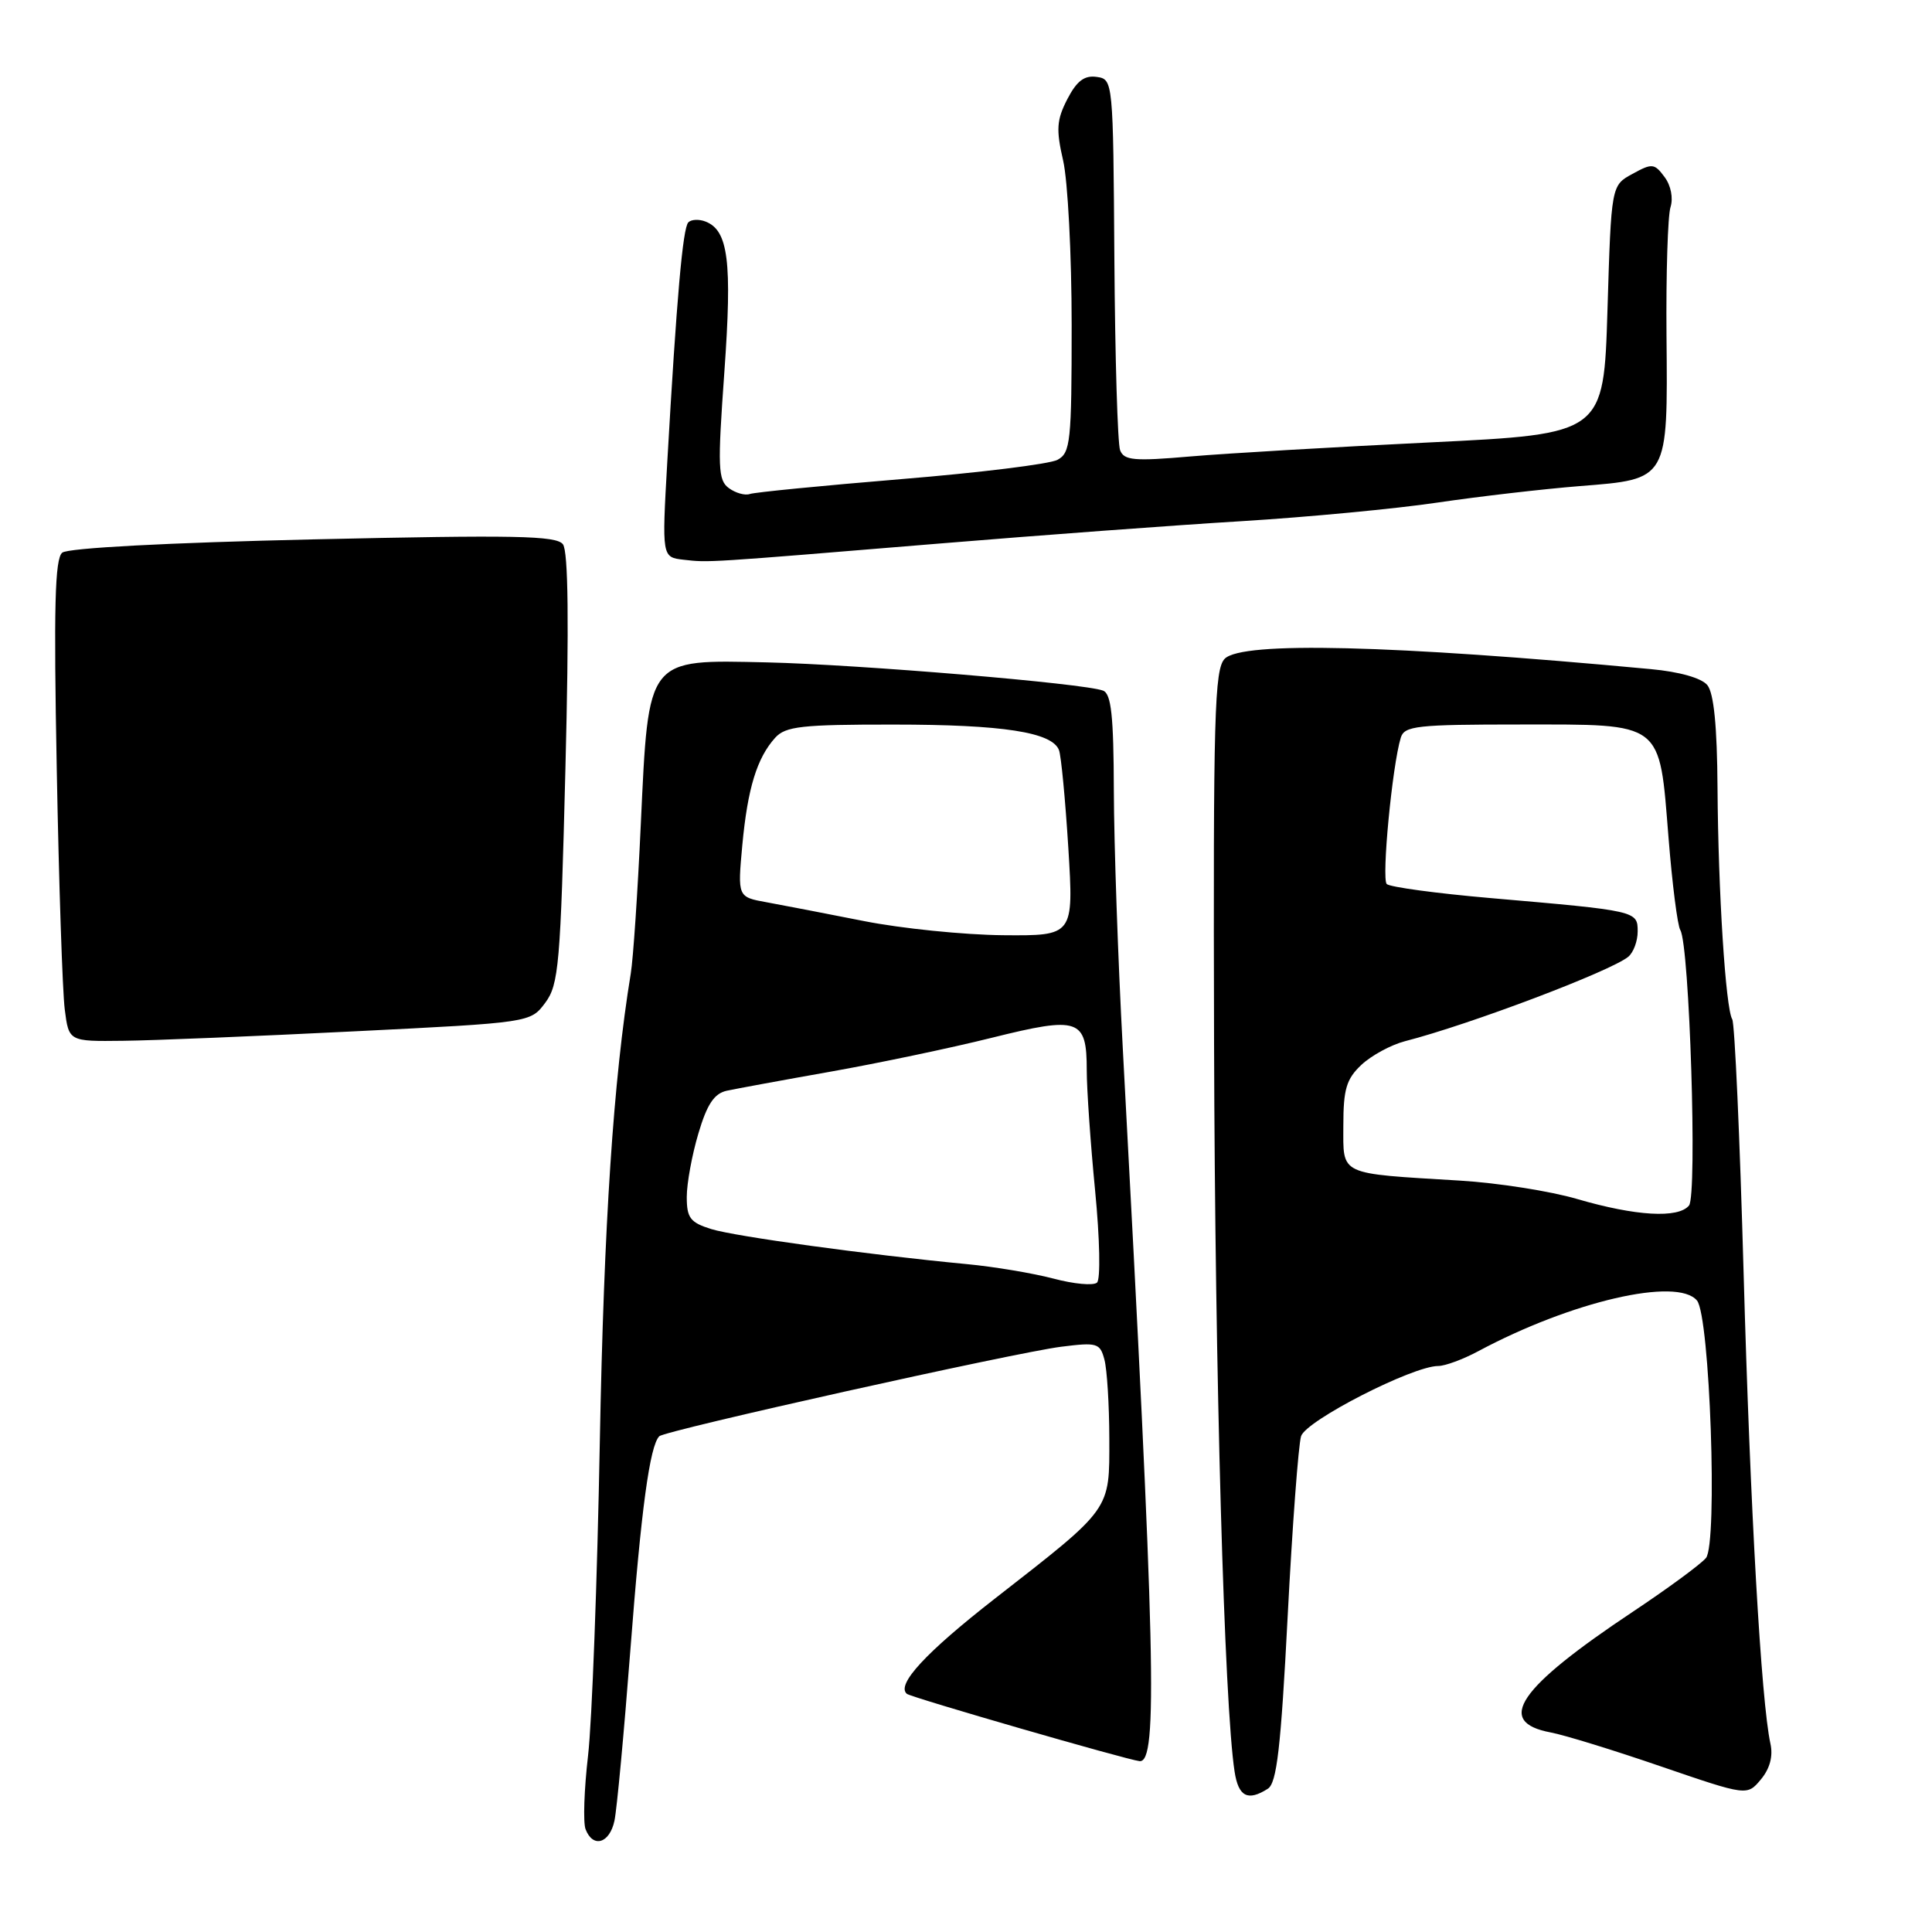 <?xml version="1.0" encoding="UTF-8" standalone="no"?>
<!DOCTYPE svg PUBLIC "-//W3C//DTD SVG 1.1//EN" "http://www.w3.org/Graphics/SVG/1.1/DTD/svg11.dtd" >
<svg xmlns="http://www.w3.org/2000/svg" xmlns:xlink="http://www.w3.org/1999/xlink" version="1.1" viewBox="0 0 256 256">
 <g >
 <path fill="currentColor"
d=" M 81.42 241.25 C 81.74 239.74 82.69 229.54 83.53 218.60 C 84.96 199.94 86.10 191.57 87.36 190.31 C 88.12 189.55 134.45 179.23 140.61 178.45 C 145.38 177.85 145.76 177.96 146.34 180.15 C 146.69 181.44 146.98 186.15 146.99 190.60 C 147.00 200.23 147.40 199.68 131.78 211.86 C 122.64 218.99 118.73 223.23 120.16 224.44 C 120.72 224.92 149.38 233.20 151.00 233.36 C 153.45 233.59 153.11 219.45 148.78 139.00 C 148.14 127.17 147.61 111.77 147.59 104.77 C 147.56 94.85 147.25 91.93 146.16 91.51 C 143.67 90.55 113.81 88.05 101.63 87.77 C 85.61 87.41 85.95 86.97 84.91 109.21 C 84.50 118.17 83.90 127.08 83.58 129.00 C 81.28 143.03 80.02 162.14 79.48 191.00 C 79.14 209.43 78.44 228.16 77.92 232.63 C 77.40 237.11 77.25 241.49 77.59 242.38 C 78.57 244.93 80.78 244.27 81.42 241.25 Z  M 167.99 237.02 C 169.18 236.27 169.72 231.64 170.62 214.22 C 171.24 202.19 172.05 191.43 172.40 190.30 C 173.06 188.23 187.18 181.00 190.58 181.00 C 191.48 181.00 193.86 180.12 195.86 179.05 C 208.20 172.44 222.25 169.18 224.86 172.33 C 226.57 174.39 227.62 204.54 226.05 206.44 C 225.36 207.27 221.02 210.46 216.41 213.53 C 201.13 223.70 198.08 228.17 205.48 229.56 C 207.30 229.90 213.89 231.93 220.14 234.08 C 231.50 237.97 231.50 237.97 233.33 235.78 C 234.52 234.35 234.96 232.70 234.59 231.04 C 233.37 225.48 231.91 199.87 231.04 168.76 C 230.54 150.75 229.86 135.58 229.53 135.06 C 228.66 133.64 227.67 118.21 227.58 104.41 C 227.53 96.21 227.09 91.83 226.23 90.78 C 225.45 89.84 222.53 89.01 218.73 88.66 C 184.35 85.45 164.61 84.97 162.29 87.28 C 160.92 88.66 160.75 94.72 160.87 138.17 C 160.99 182.39 162.22 225.90 163.59 234.75 C 164.10 238.07 165.34 238.71 167.99 237.02 Z  M 46.89 136.66 C 70.29 135.50 70.29 135.50 72.25 132.87 C 74.04 130.46 74.27 127.85 74.92 101.87 C 75.41 82.60 75.30 73.06 74.59 72.12 C 73.72 70.97 68.18 70.87 41.52 71.47 C 22.23 71.91 9.00 72.61 8.25 73.23 C 7.27 74.02 7.11 80.43 7.52 101.88 C 7.80 117.07 8.28 131.41 8.58 133.75 C 9.12 138.00 9.12 138.00 16.31 137.91 C 20.27 137.87 34.03 137.30 46.89 136.66 Z  M 124.50 72.02 C 137.70 70.93 155.70 69.59 164.50 69.06 C 173.30 68.52 185.00 67.41 190.50 66.59 C 196.00 65.78 204.47 64.80 209.32 64.41 C 221.12 63.48 220.99 63.70 220.82 44.46 C 220.75 36.23 220.99 28.58 221.35 27.45 C 221.73 26.25 221.41 24.58 220.56 23.45 C 219.22 21.64 218.91 21.61 216.31 23.04 C 213.50 24.57 213.50 24.57 213.00 41.04 C 212.50 57.50 212.50 57.50 189.50 58.62 C 176.85 59.23 162.57 60.07 157.76 60.48 C 150.28 61.13 148.94 61.01 148.42 59.66 C 148.09 58.80 147.75 47.38 147.66 34.29 C 147.50 10.62 147.49 10.50 145.31 10.19 C 143.69 9.96 142.68 10.72 141.43 13.13 C 140.01 15.89 139.92 17.14 140.87 21.27 C 141.49 23.96 142.00 33.75 142.00 43.04 C 142.00 58.54 141.85 60.01 140.12 60.93 C 139.09 61.49 129.75 62.64 119.37 63.49 C 108.99 64.35 99.98 65.23 99.35 65.46 C 98.71 65.68 97.47 65.33 96.58 64.68 C 95.14 63.63 95.07 61.97 95.98 49.31 C 97.03 34.61 96.51 30.52 93.47 29.35 C 92.61 29.02 91.60 29.07 91.21 29.46 C 90.47 30.19 89.66 39.47 88.42 61.17 C 87.70 73.84 87.70 73.84 90.60 74.17 C 93.97 74.55 93.24 74.60 124.50 72.02 Z  M 139.59 169.42 C 136.89 168.71 131.71 167.84 128.09 167.50 C 114.95 166.25 97.43 163.84 94.25 162.86 C 91.46 161.99 91.00 161.39 91.00 158.60 C 91.00 156.82 91.69 153.04 92.54 150.19 C 93.68 146.33 94.63 144.90 96.29 144.53 C 97.50 144.27 103.67 143.13 110.00 142.01 C 116.33 140.89 125.96 138.87 131.42 137.51 C 142.99 134.63 144.00 134.98 144.00 141.82 C 144.00 144.34 144.50 151.52 145.11 157.78 C 145.73 164.15 145.84 169.52 145.36 169.95 C 144.89 170.38 142.29 170.14 139.59 169.42 Z  M 114.50 122.05 C 109.55 121.07 103.75 119.95 101.61 119.56 C 97.73 118.86 97.73 118.86 98.36 111.99 C 99.06 104.46 100.30 100.43 102.72 97.75 C 104.09 96.24 106.24 96.00 118.40 96.01 C 132.89 96.01 139.41 97.02 140.32 99.39 C 140.61 100.14 141.16 105.98 141.56 112.37 C 142.27 124.00 142.27 124.00 132.89 123.92 C 127.72 123.87 119.45 123.03 114.50 122.05 Z  M 209.00 158.88 C 205.43 157.83 198.45 156.74 193.50 156.44 C 177.21 155.45 178.00 155.83 178.00 149.13 C 178.00 144.32 178.40 142.97 180.40 141.09 C 181.73 139.85 184.31 138.45 186.15 137.97 C 194.72 135.77 213.38 128.71 215.75 126.78 C 216.44 126.21 217.00 124.71 217.00 123.42 C 217.00 120.70 216.91 120.68 197.50 119.00 C 190.35 118.38 184.16 117.54 183.75 117.14 C 183.05 116.44 184.47 101.49 185.61 97.75 C 186.08 96.18 187.73 96.00 201.41 96.00 C 220.54 96.00 219.84 95.47 221.09 111.02 C 221.58 117.15 222.28 122.65 222.65 123.24 C 223.87 125.22 224.92 158.39 223.80 159.74 C 222.37 161.47 216.75 161.14 209.00 158.88 Z "/>
</g>
</svg>